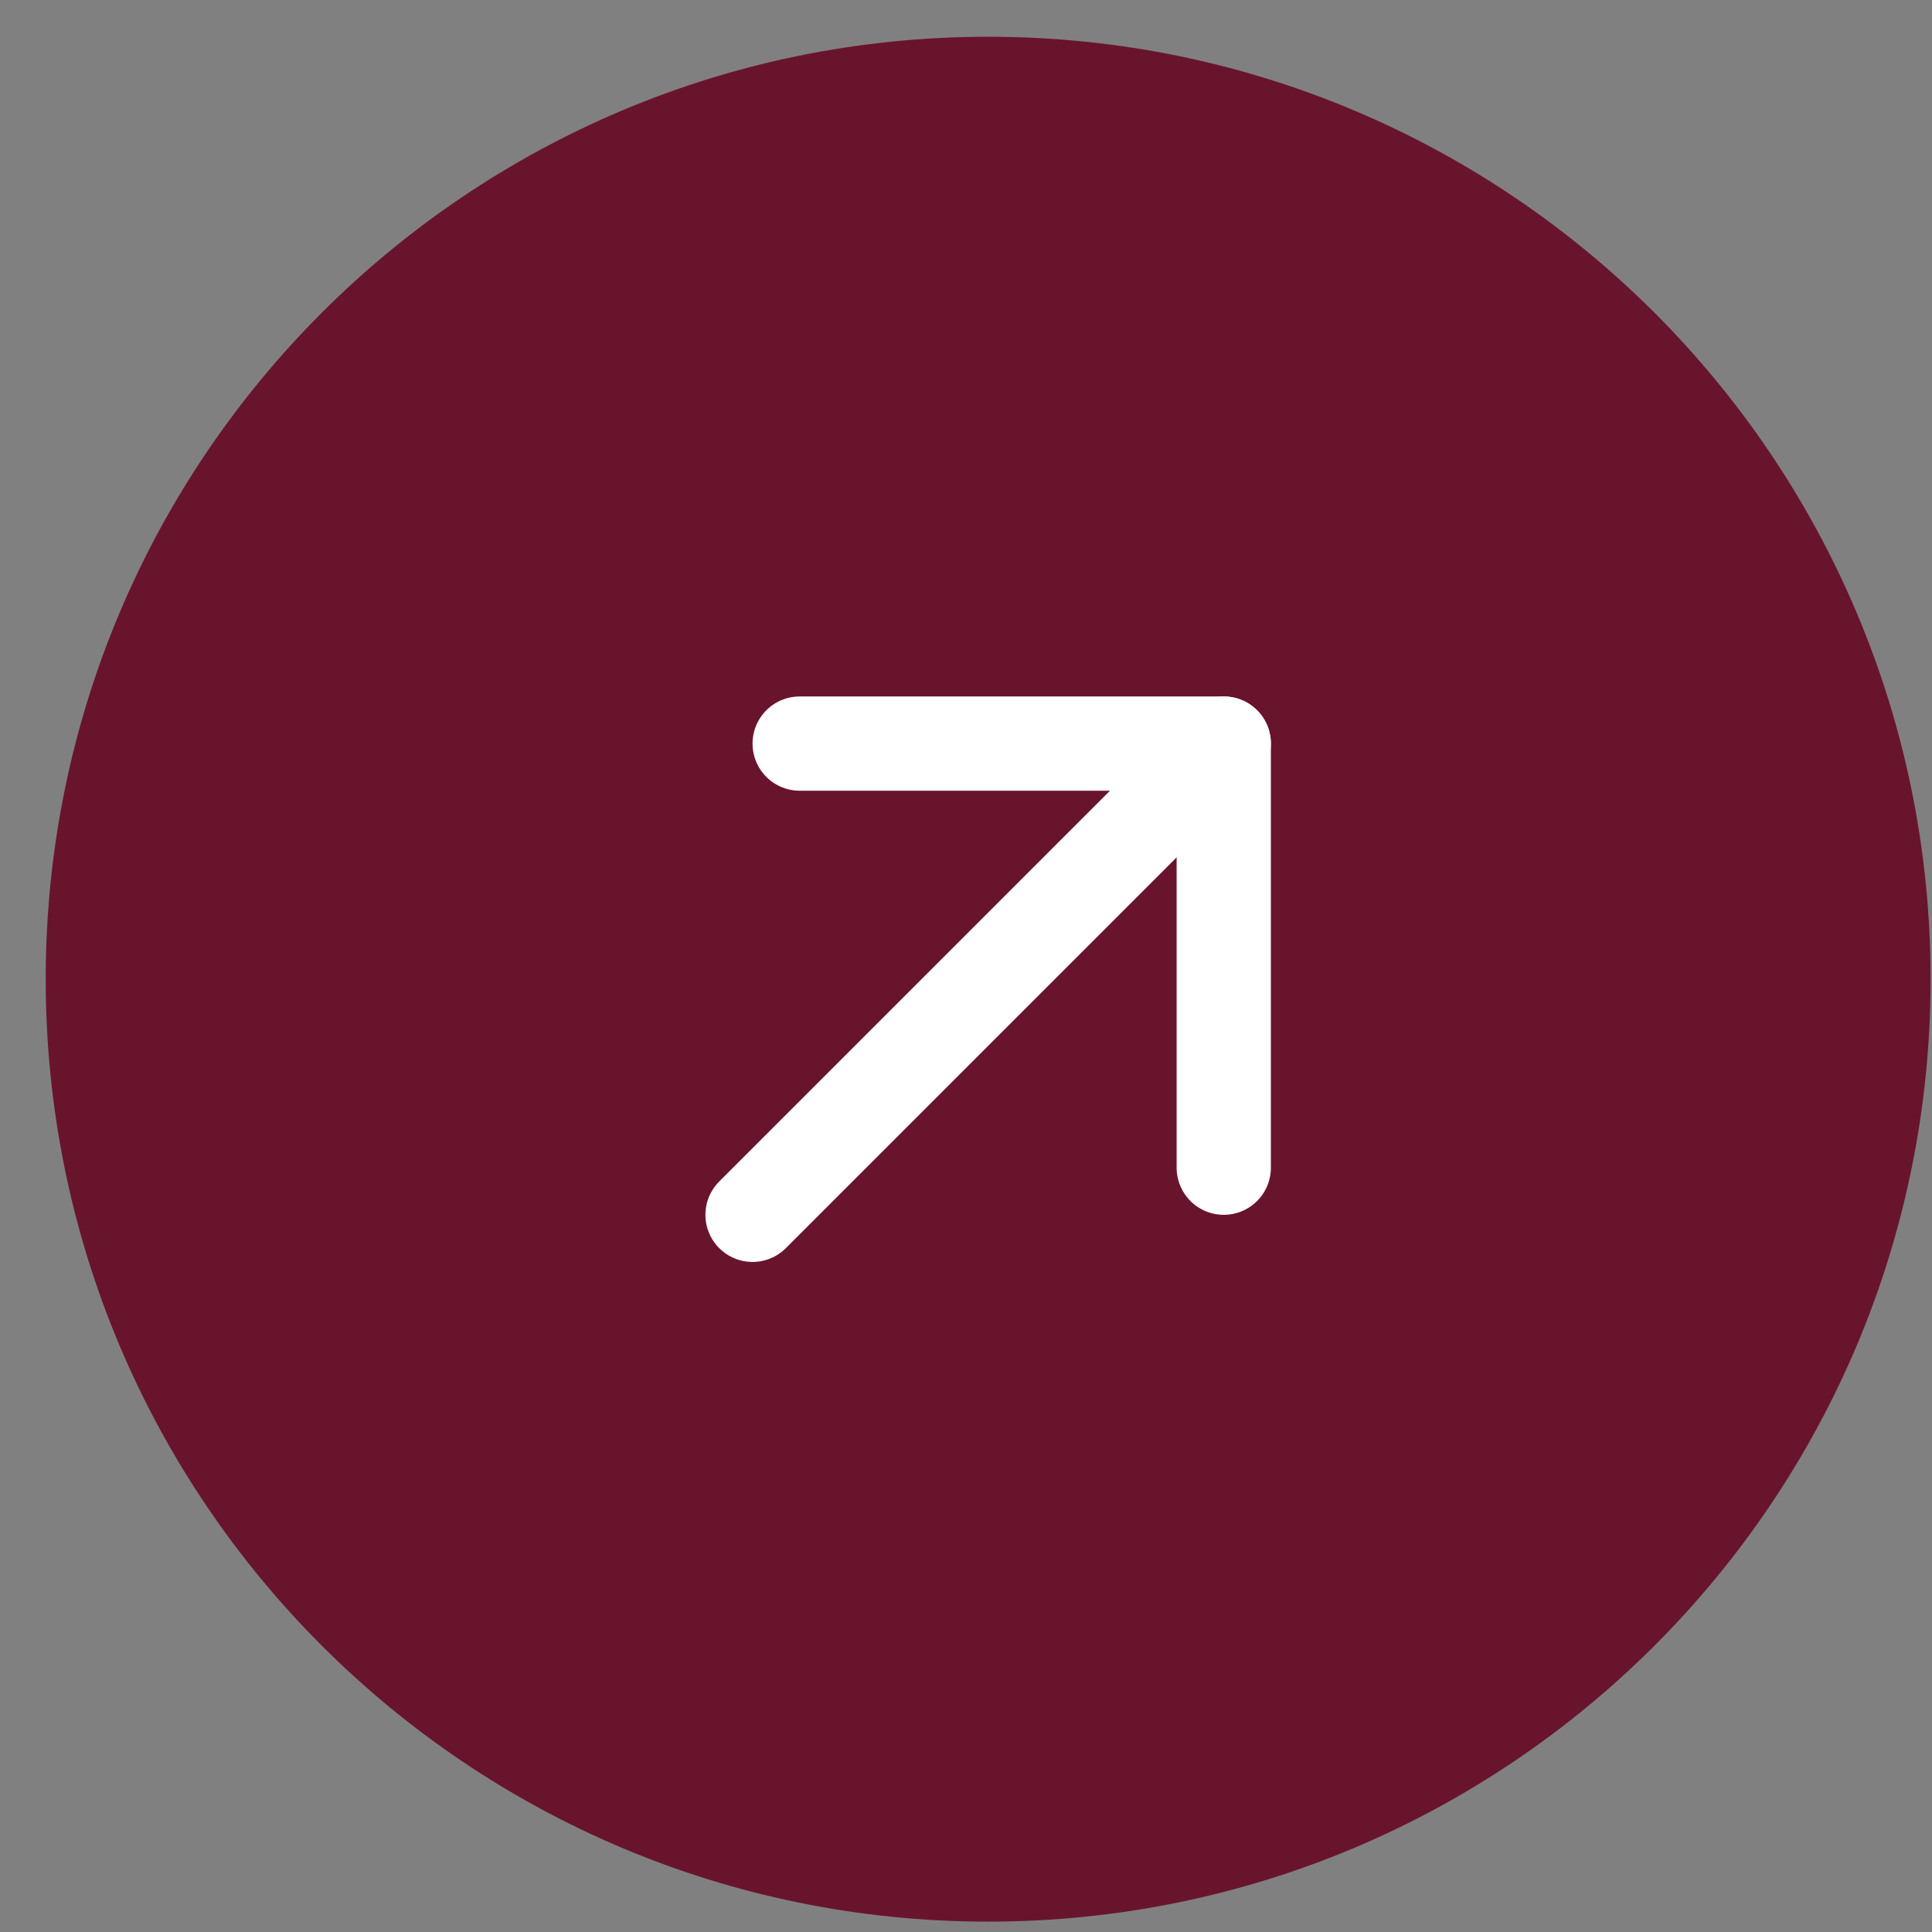 <svg width="41" height="41" viewBox="0 0 41 41" fill="none" xmlns="http://www.w3.org/2000/svg">
<rect x="0" y="0" width="41" height="41" fill="#808080" stroke="none"/>
<g clip-path="url(#clip0_10_224)">
<g clip-path="url(#clip1_10_224)">
<path d="M40.97 20.78C40.97 9.734 32.016 0.78 20.97 0.78C9.924 0.78 0.97 9.734 0.97 20.78C0.97 31.826 9.924 40.78 20.97 40.78C32.016 40.78 40.97 31.826 40.97 20.78Z" fill="#69142D"/>
<mask id="mask0_10_224" style="mask-type:luminance" maskUnits="userSpaceOnUse" x="8" y="8" width="25" height="25">
<path d="M32.97 8.78H8.97V32.78H32.97V8.78Z" fill="white"/>
</mask>
<g mask="url(#mask0_10_224)">
<path d="M25.97 15.78L15.97 25.78" stroke="white" stroke-width="2" stroke-linecap="round" stroke-linejoin="round"/>
<path d="M16.97 15.78H25.97V24.78" stroke="white" stroke-width="2" stroke-linecap="round" stroke-linejoin="round"/>
</g>
</g>
</g>
<defs>
<clipPath id="clip0_10_224">
<rect width="40" height="40" fill="white" transform="translate(0.97 0.78)"/>
</clipPath>
<clipPath id="clip1_10_224">
<rect width="40" height="40" fill="white" transform="translate(0.97 0.78)"/>
</clipPath>
</defs>
</svg>
